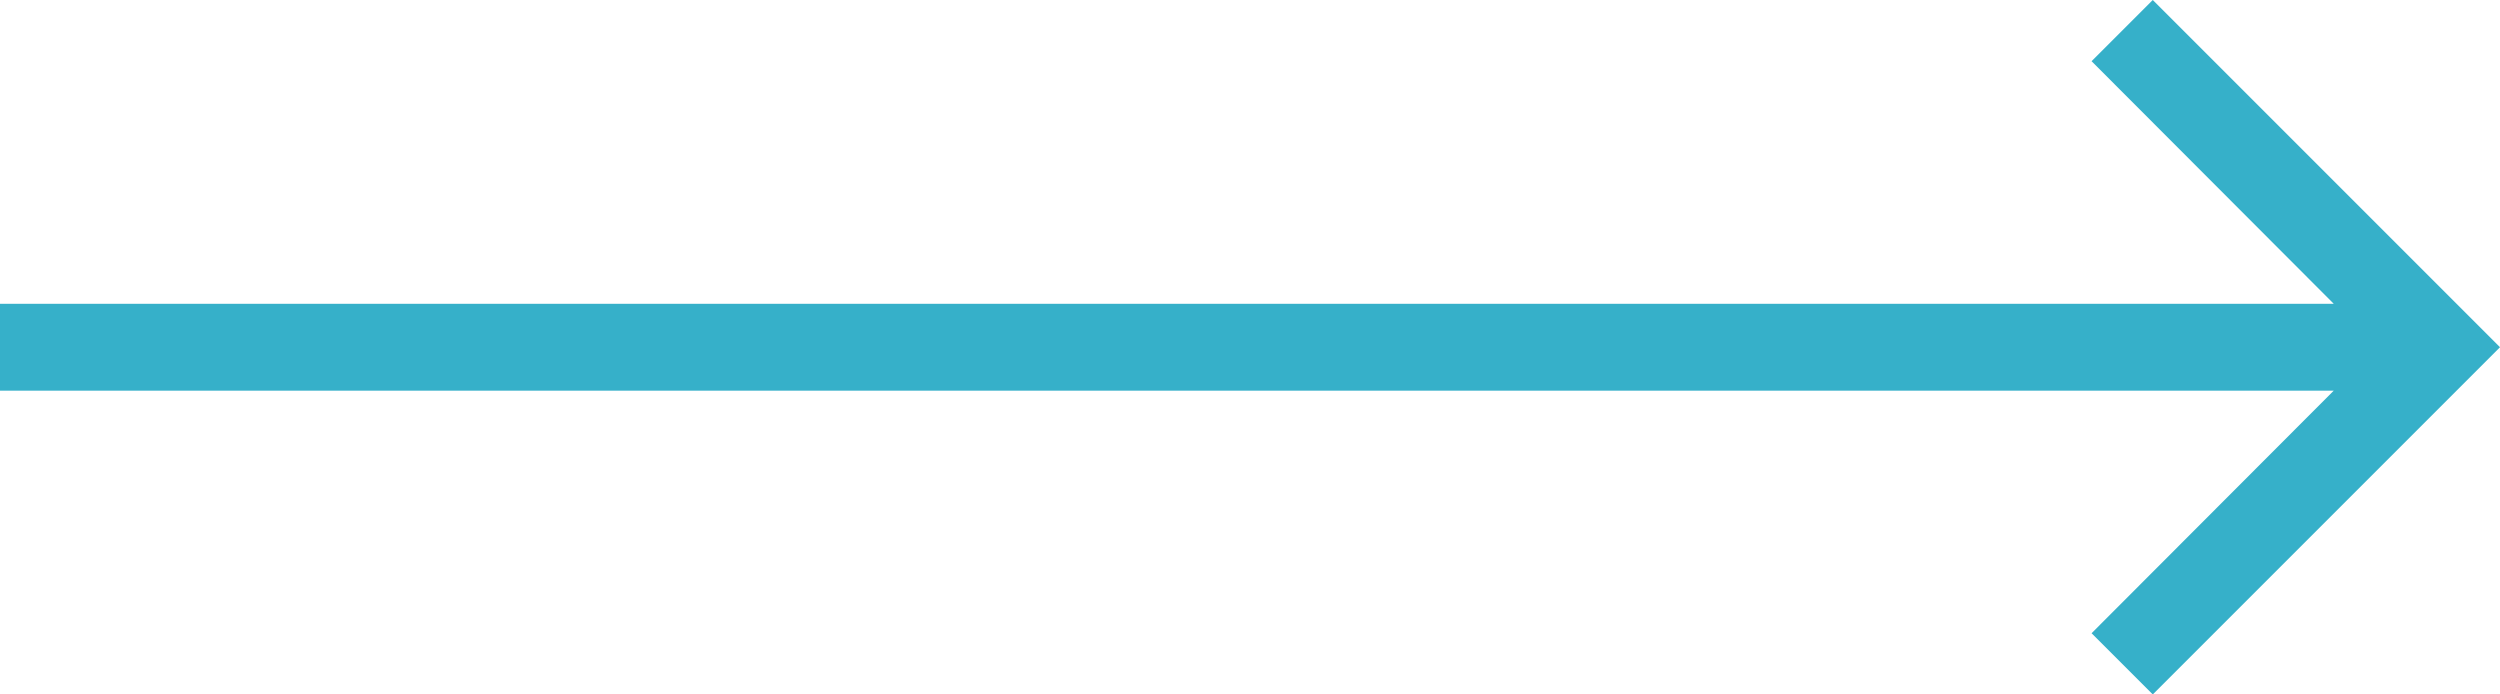 <svg width="54" height="15" viewBox="0 0 54 15" fill="none" xmlns="http://www.w3.org/2000/svg">
<path d="M46.5 0L45.178 1.322L50.409 6.562H0V8.438H50.409L45.178 13.678L46.5 15L54 7.5L46.5 0Z" fill="#36B0C9"/>
</svg>
